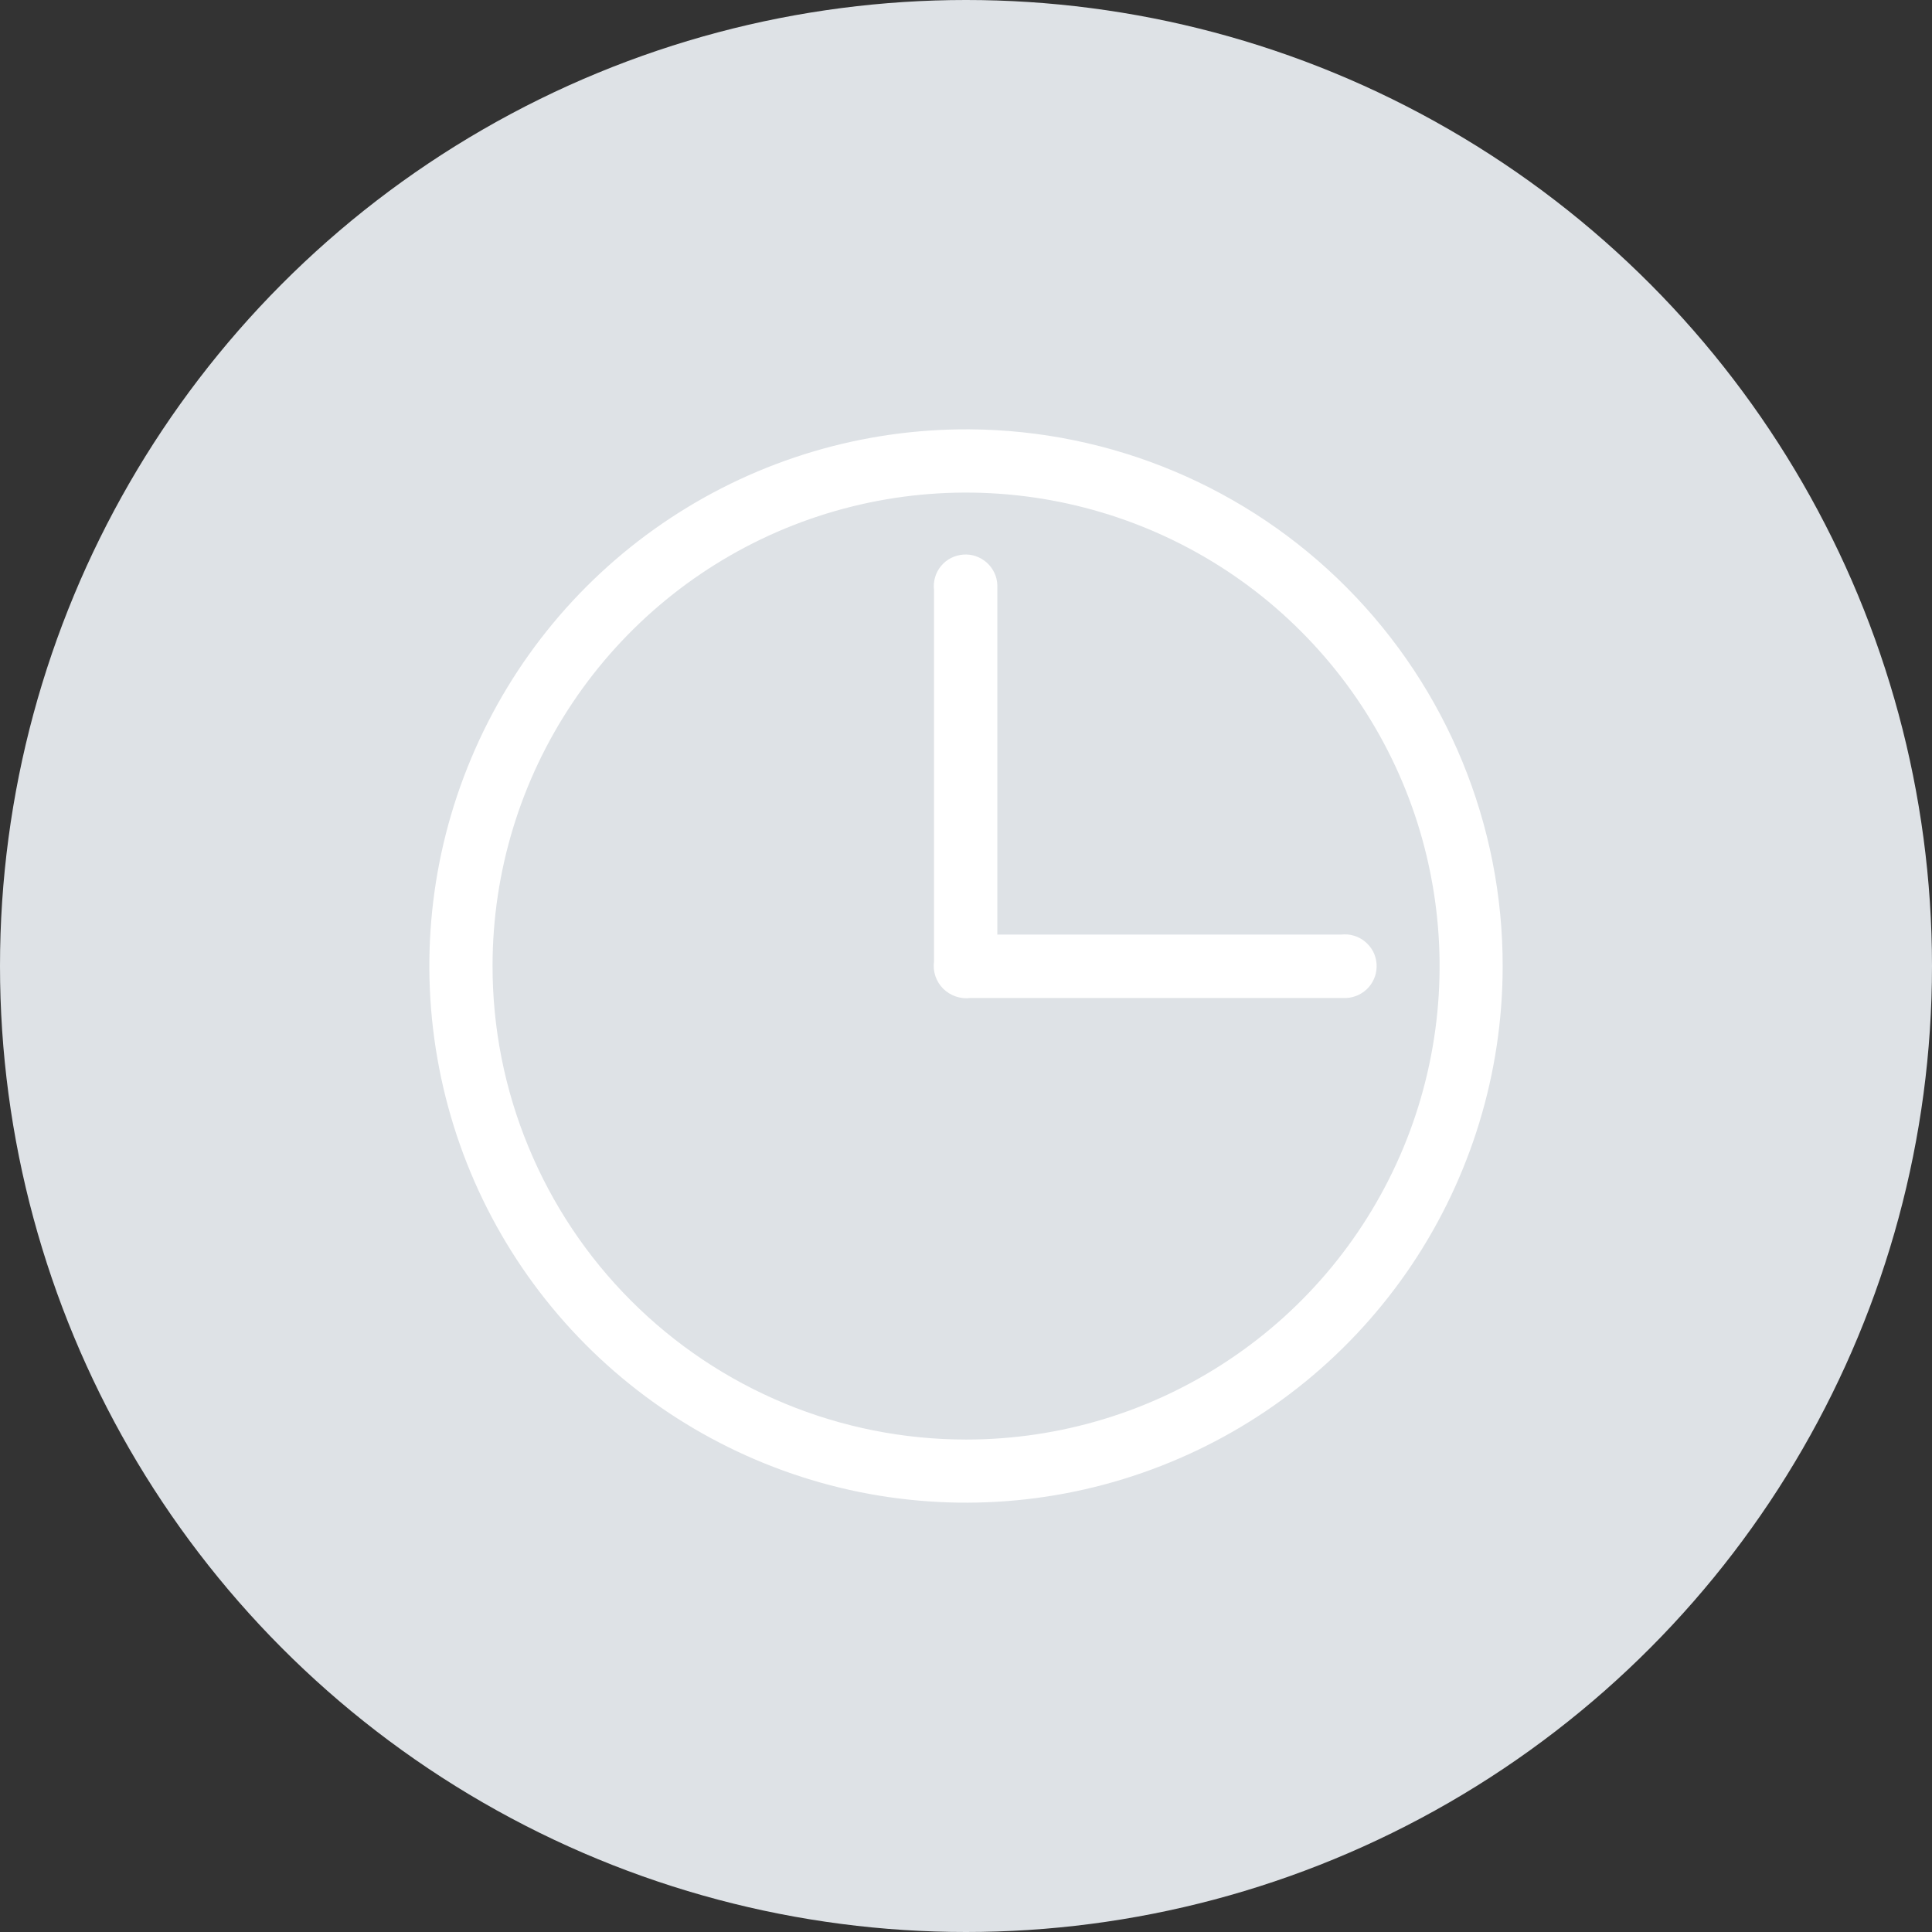 <svg width="18" height="18" viewBox="0 0 18 18" fill="none" xmlns="http://www.w3.org/2000/svg">
<rect x="0" y="0" width="18" height="18" fill="#333333" stroke="none"/>
<circle cx="9" cy="9" r="9" fill="#DEE2E6"/>
<path d="M14 9.007C13.999 9.997 13.703 10.964 13.152 11.786C12.6 12.608 11.817 13.248 10.901 13.624C9.985 14.001 8.979 14.097 8.008 13.901C7.038 13.704 6.148 13.224 5.451 12.522C4.753 11.819 4.28 10.925 4.092 9.953C3.903 8.981 4.007 7.975 4.391 7.063C4.774 6.15 5.42 5.372 6.246 4.827C7.073 4.281 8.042 3.994 9.032 4C10.354 4.008 11.619 4.539 12.55 5.477C13.482 6.416 14.003 7.685 14 9.007ZM9.001 13.412C9.873 13.412 10.726 13.154 11.451 12.669C12.177 12.185 12.742 11.496 13.076 10.691C13.41 9.885 13.498 8.998 13.328 8.143C13.159 7.287 12.739 6.501 12.123 5.884C11.507 5.266 10.721 4.846 9.866 4.675C9.01 4.504 8.124 4.59 7.317 4.923C6.511 5.256 5.822 5.82 5.336 6.545C4.85 7.269 4.59 8.121 4.589 8.994C4.588 9.574 4.701 10.148 4.923 10.684C5.144 11.22 5.469 11.708 5.879 12.118C6.288 12.528 6.775 12.854 7.311 13.076C7.847 13.298 8.421 13.412 9.001 13.412Z" fill="white"/>
<path d="M9.29 8.707H12.497C12.537 8.703 12.577 8.706 12.615 8.718C12.653 8.729 12.688 8.748 12.719 8.774C12.749 8.799 12.774 8.83 12.793 8.865C12.811 8.9 12.822 8.939 12.825 8.979C12.828 9.018 12.823 9.058 12.811 9.095C12.798 9.133 12.778 9.168 12.752 9.198C12.726 9.227 12.694 9.251 12.658 9.269C12.622 9.286 12.583 9.296 12.544 9.298C12.52 9.298 12.497 9.298 12.473 9.298H9.042C8.996 9.304 8.949 9.299 8.905 9.284C8.861 9.269 8.821 9.244 8.788 9.212C8.755 9.179 8.73 9.139 8.715 9.095C8.7 9.051 8.696 9.004 8.702 8.958C8.702 7.804 8.702 6.65 8.702 5.496C8.697 5.457 8.701 5.416 8.712 5.378C8.723 5.34 8.742 5.304 8.768 5.273C8.793 5.242 8.825 5.217 8.86 5.199C8.896 5.181 8.935 5.17 8.975 5.167C9.014 5.164 9.055 5.169 9.092 5.182C9.13 5.195 9.165 5.216 9.195 5.243C9.224 5.269 9.248 5.302 9.265 5.338C9.282 5.374 9.291 5.414 9.292 5.454C9.292 5.48 9.292 5.506 9.292 5.531V8.705L9.29 8.707Z" fill="white"/>
</svg>
